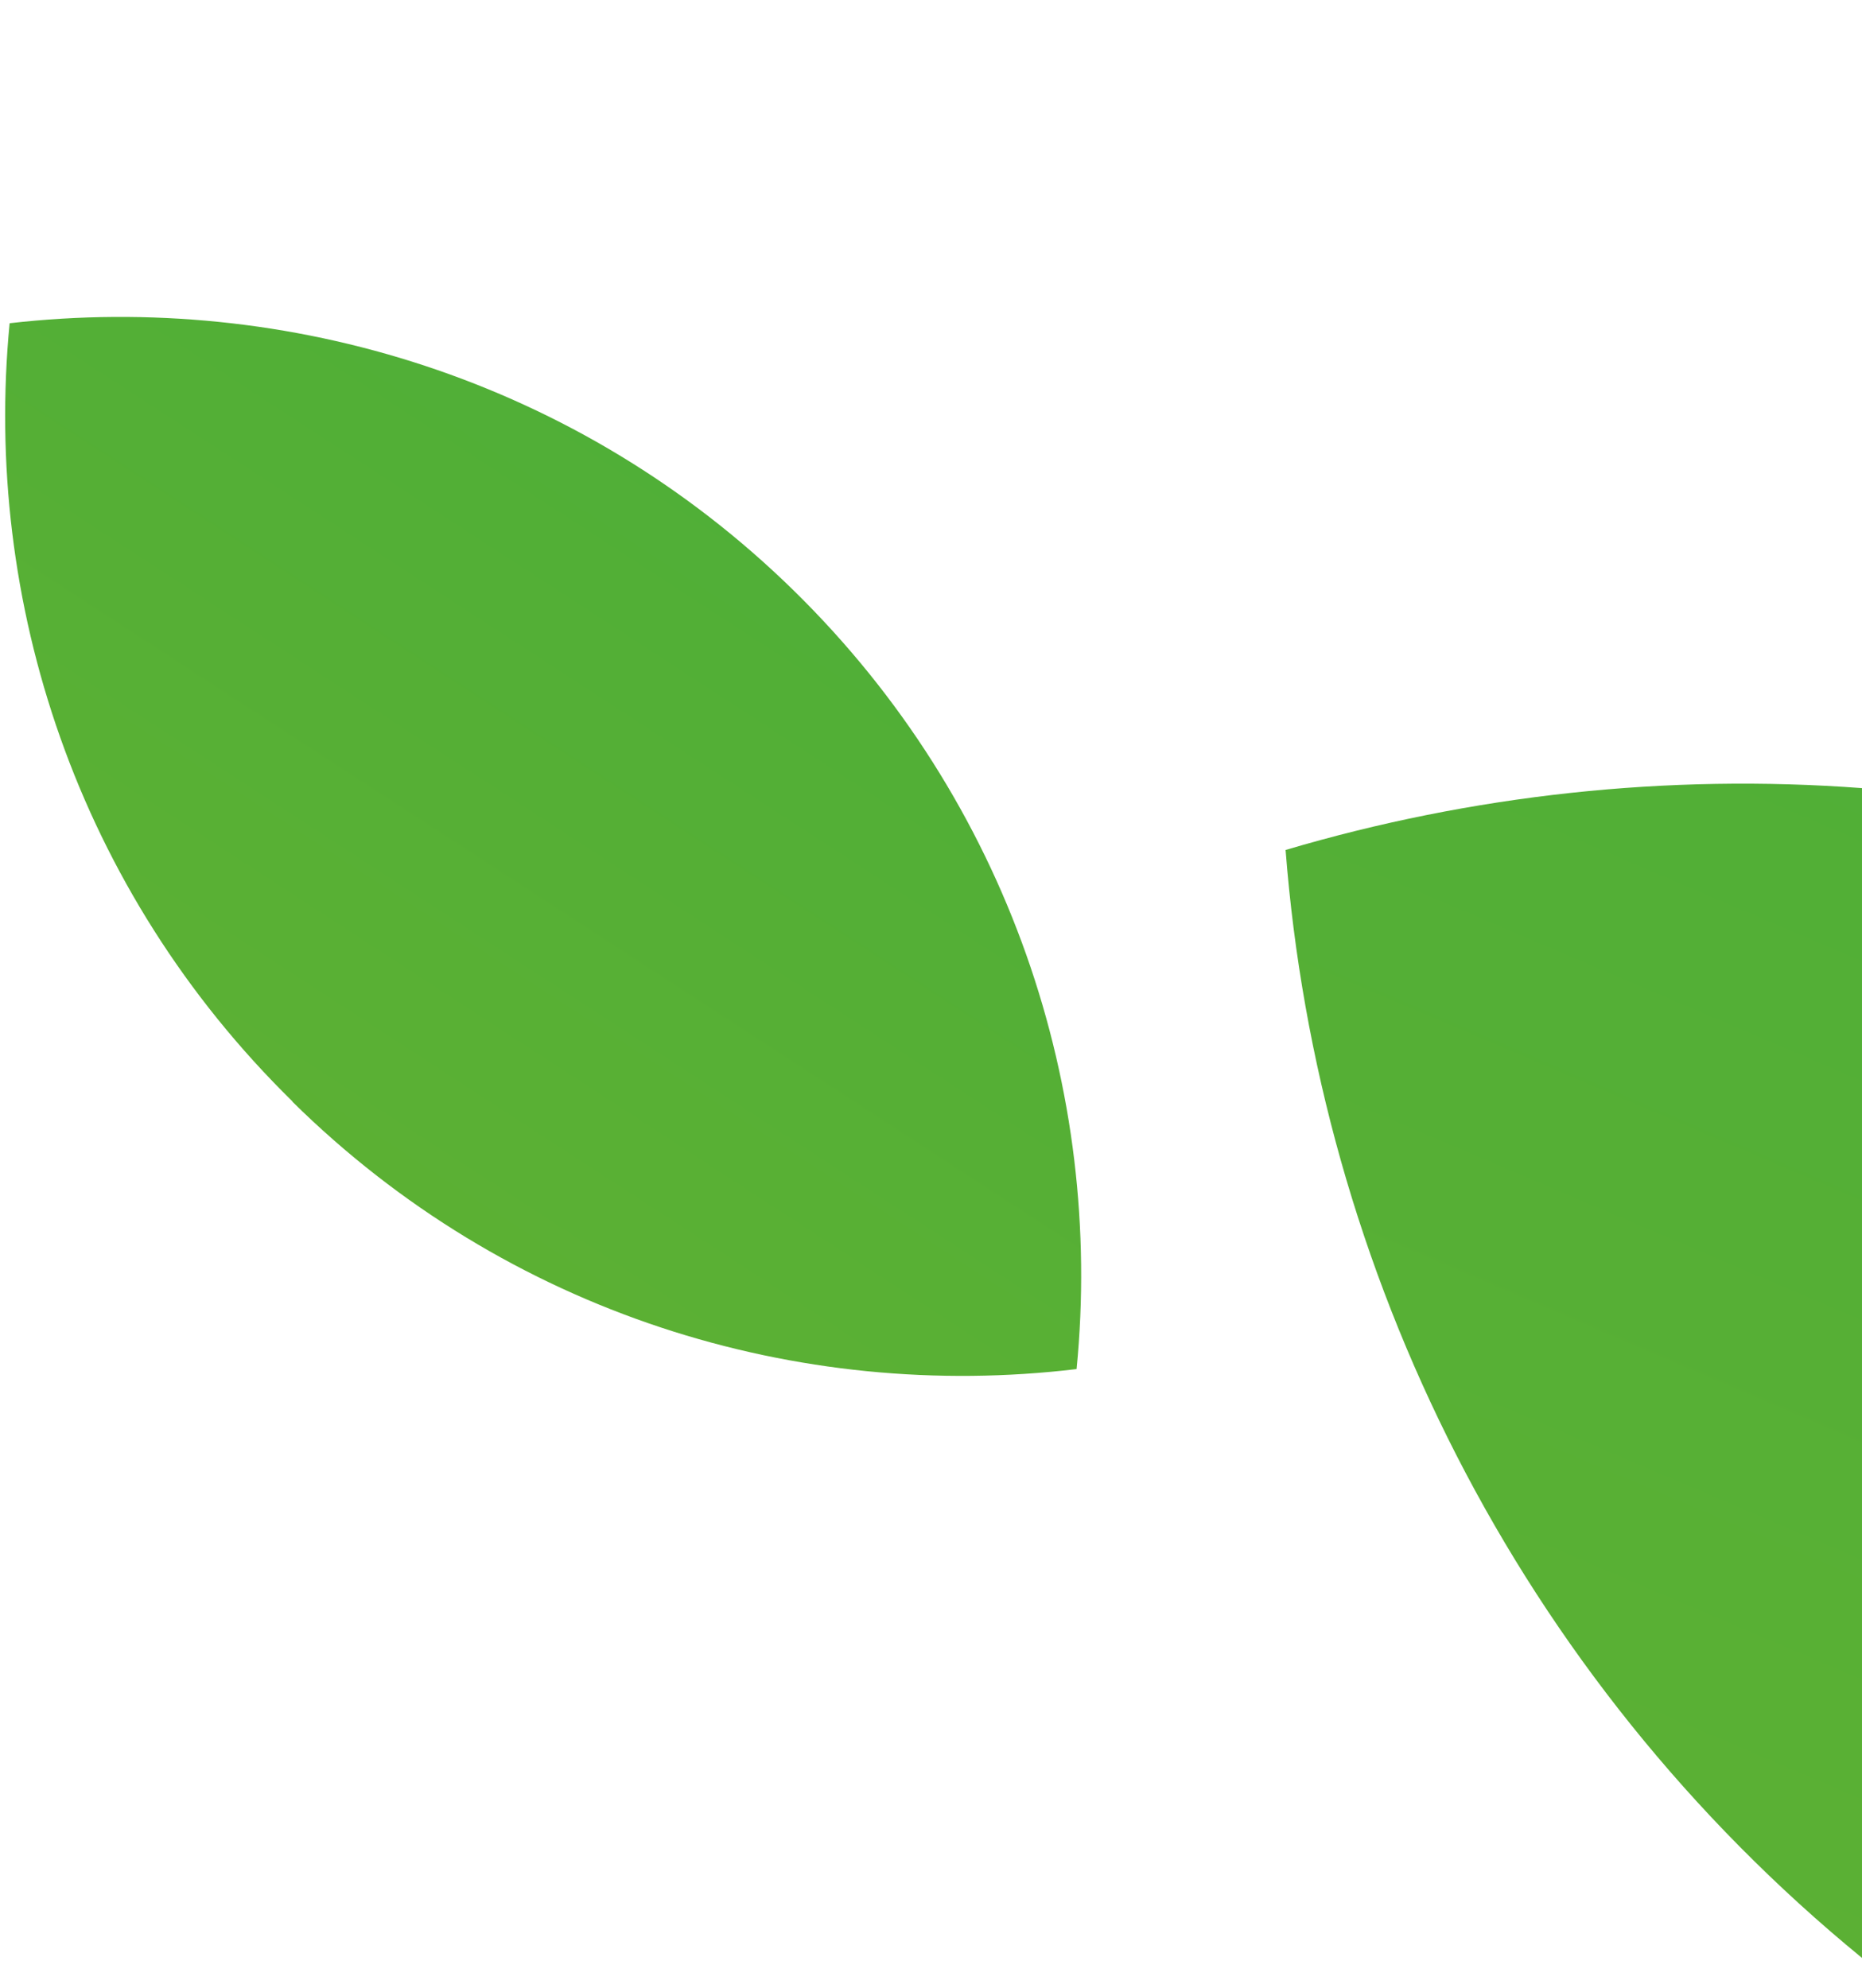 <svg width="311" height="332" viewBox="0 0 311 332" fill="none" xmlns="http://www.w3.org/2000/svg">
<path fill-rule="evenodd" clip-rule="evenodd" d="M310.999 131.627C278.453 129.19 245.771 132.759 214.724 141.958C220.162 212.125 253.365 279.816 310.999 327V131.627Z" fill="url(#paint0_linear_418_12938)"/>
<path d="M48.883 183.987C12.918 148.725 -2.886 100.49 1.608 53.984C48.027 48.68 96.642 63.4 132.607 98.662C168.572 133.925 184.377 182.16 179.816 228.654C133.351 234.222 84.747 219.436 48.817 183.976L48.883 183.987Z" fill="url(#paint1_linear_418_12938)"/>
<defs>
<linearGradient id="paint0_linear_418_12938" x1="-833.896" y1="3121.65" x2="1006.69" y2="-1192.32" gradientUnits="userSpaceOnUse">
<stop stop-color="#FFC200"/>
<stop offset="1" stop-color="#00A650"/>
</linearGradient>
<linearGradient id="paint1_linear_418_12938" x1="-934.658" y1="1717.1" x2="610.061" y2="-658.916" gradientUnits="userSpaceOnUse">
<stop stop-color="#FFC200"/>
<stop offset="1" stop-color="#00A650"/>
</linearGradient>
</defs>
</svg>
